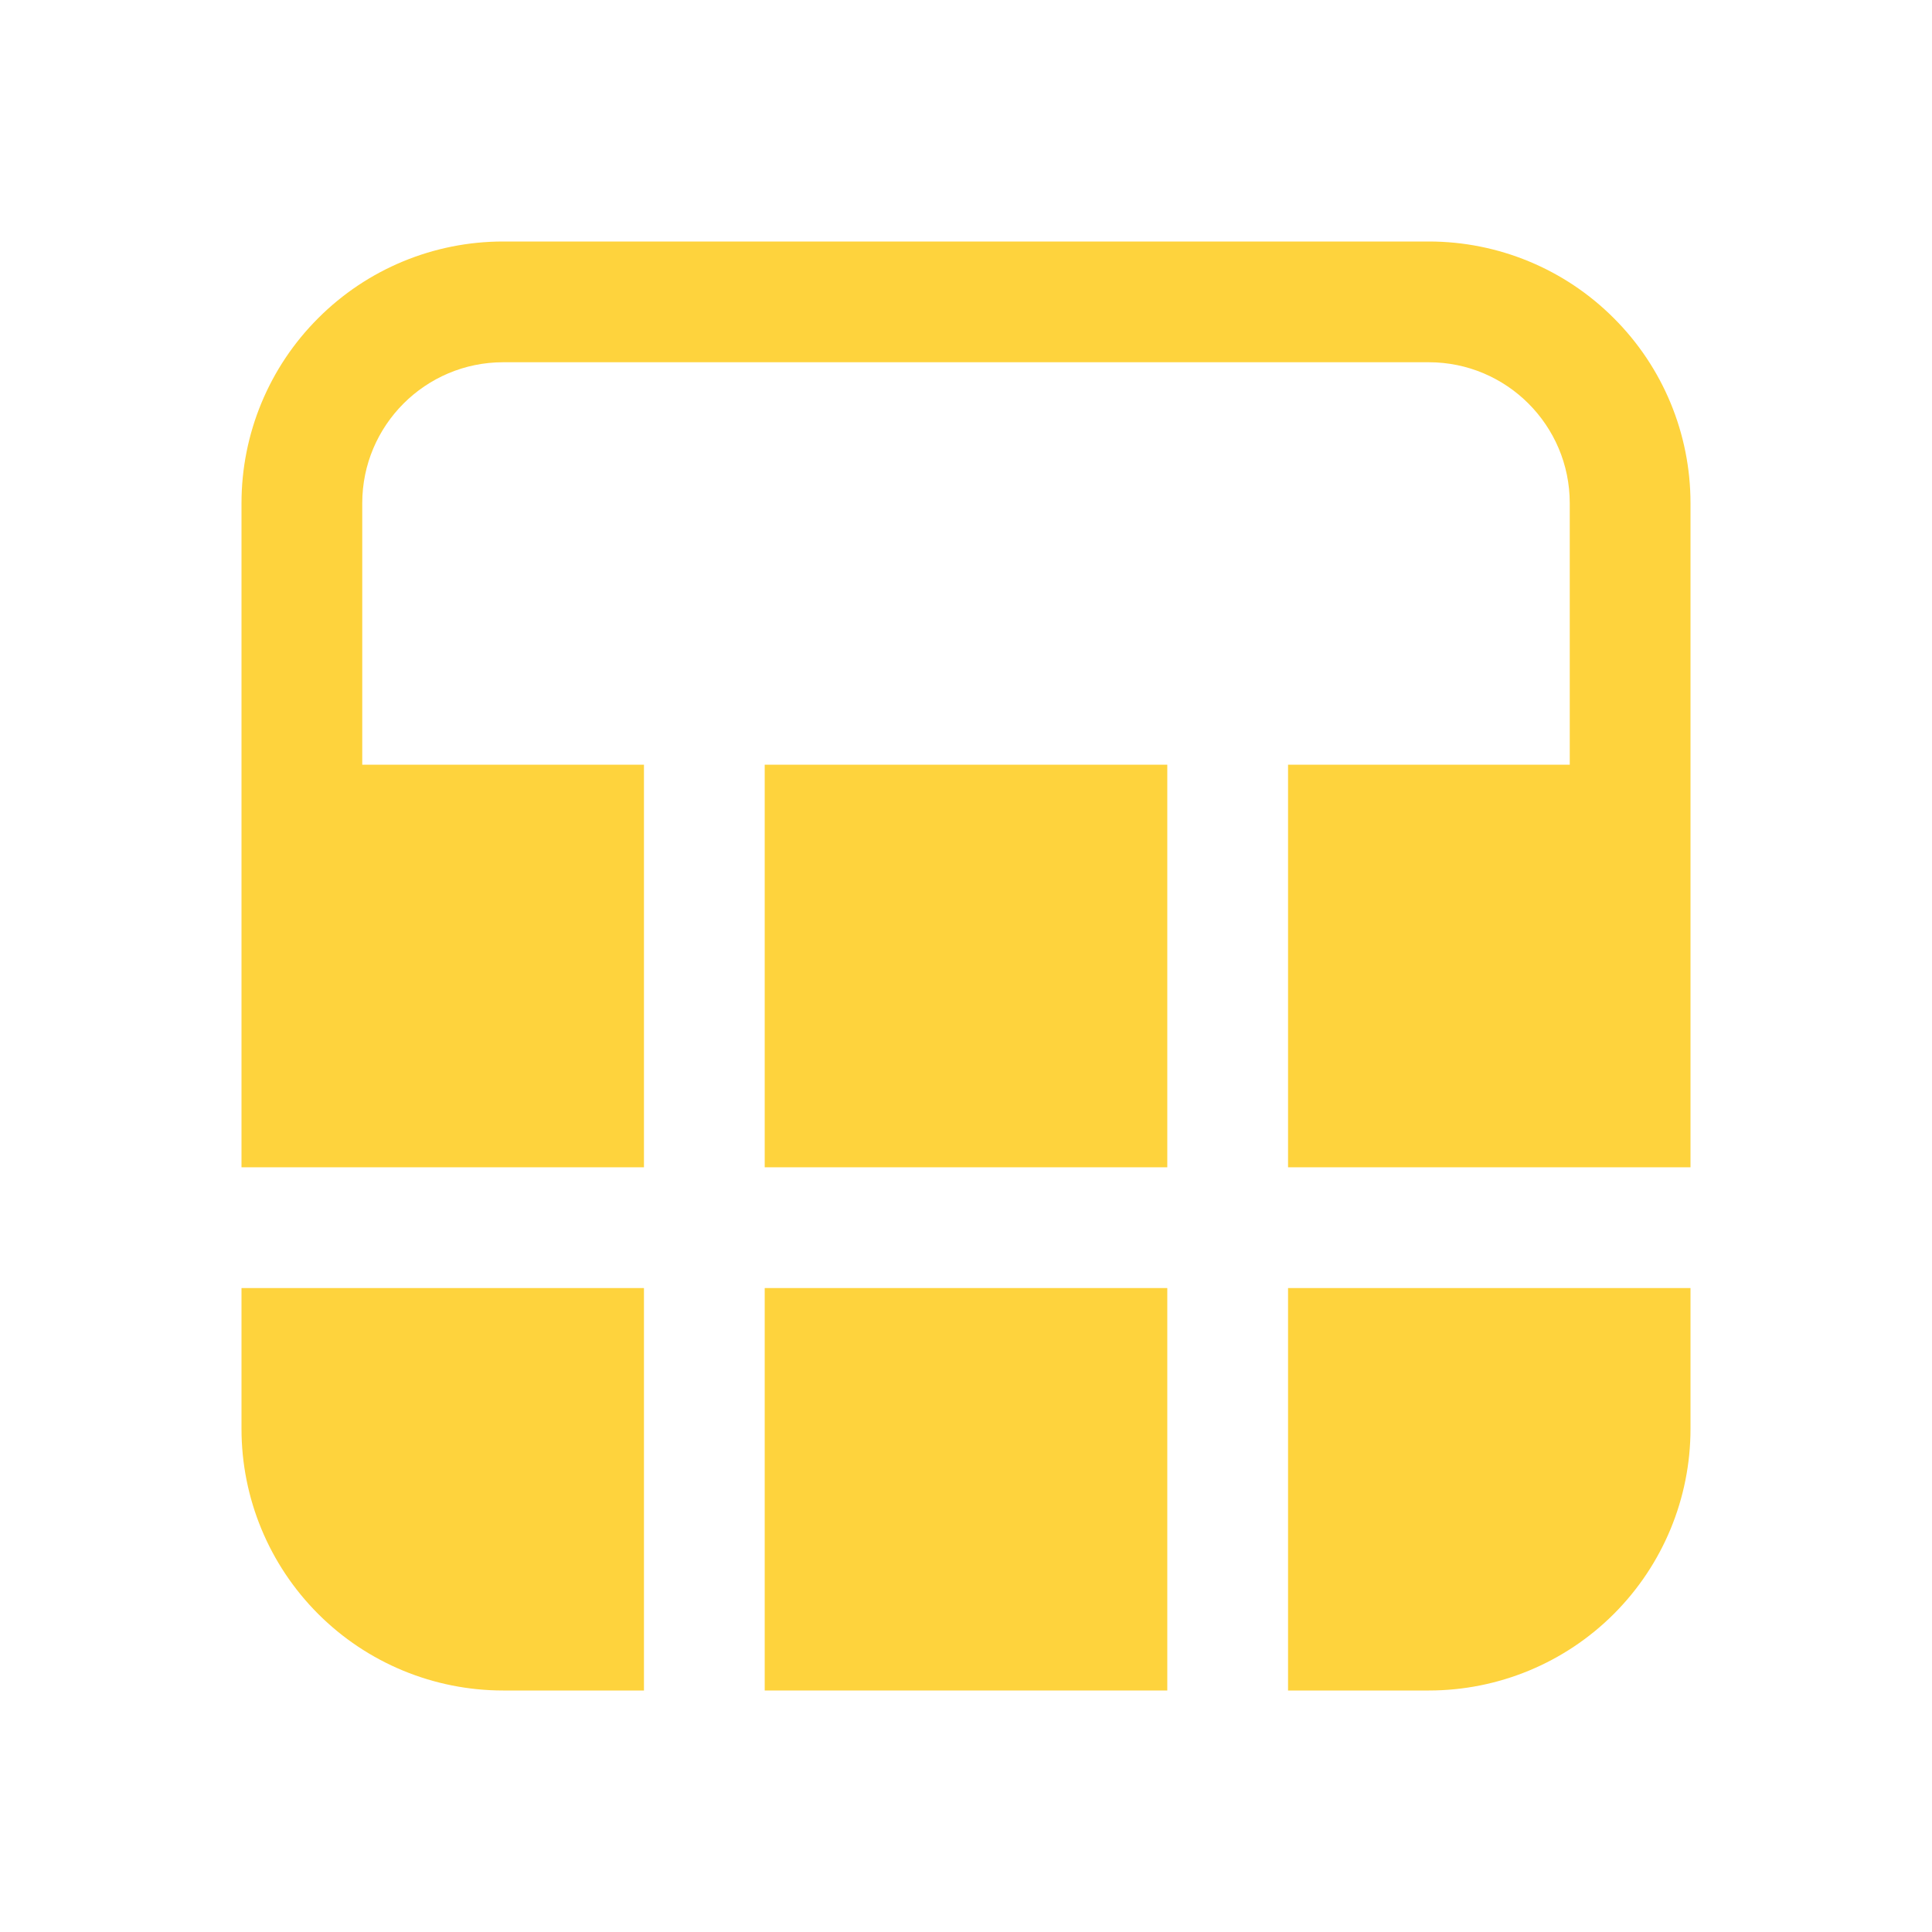 <svg width="16" height="16" viewBox="0 0 16 16" fill="none" xmlns="http://www.w3.org/2000/svg">
<path d="M4.167 2C3.592 2 3.041 2.228 2.635 2.635C2.228 3.041 2 3.592 2 4.167V9.667H5.333V6.333H3V4.167C3 3.523 3.523 3 4.167 3H11.833C12.477 3 13 3.523 13 4.167V6.333H10.667V9.667H14V4.167C14 3.592 13.772 3.041 13.365 2.635C12.959 2.228 12.408 2 11.833 2H4.167ZM9.667 9.667V6.333H6.333V9.667H9.667Z" fill="#FED33D"/>
<path d="M10.667 10.667H14V11.833C14 12.408 13.772 12.959 13.365 13.366C12.959 13.772 12.408 14 11.833 14H10.667V10.667Z" fill="#FED33D"/>
<path d="M9.667 10.667H6.333V14H9.667V10.667Z" fill="#FED33D"/>
<path d="M2 10.667H5.333V14H4.167C3.592 14 3.041 13.772 2.635 13.366C2.228 12.959 2 12.408 2 11.833V10.667Z" fill="#FED33D"/>
</svg>
